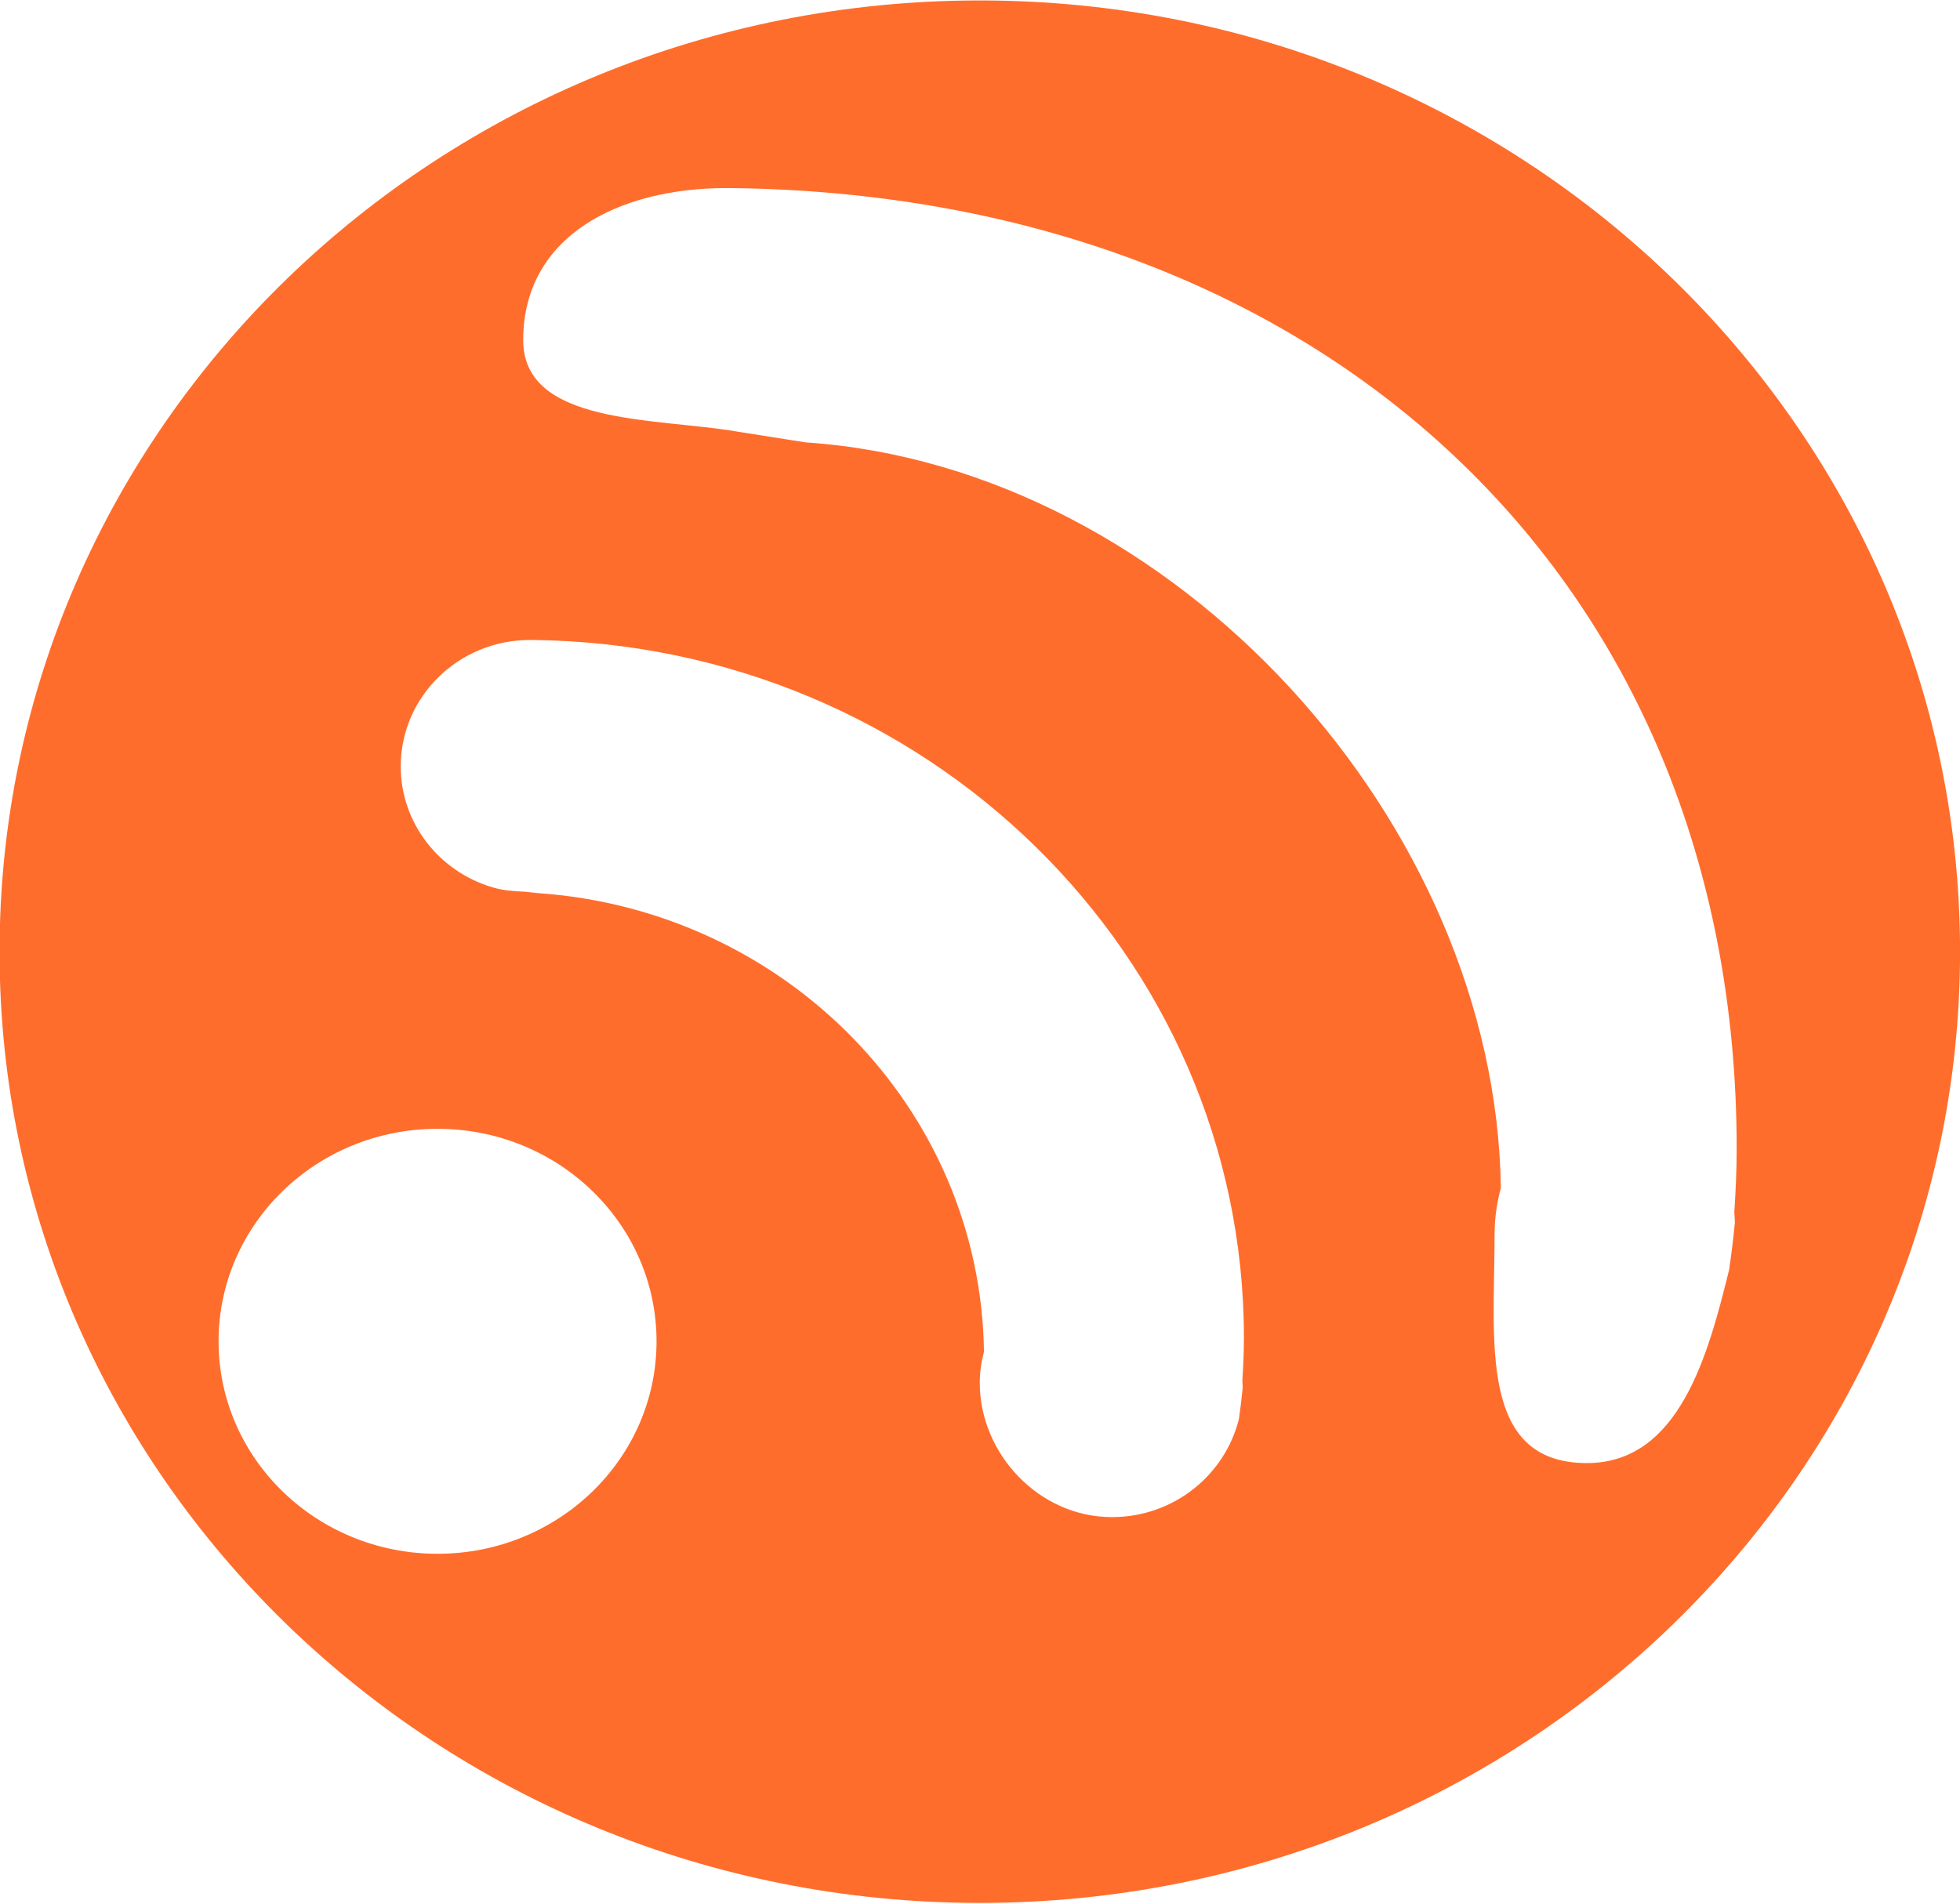 <?xml version="1.0" encoding="utf-8"?>
<!-- Generator: Adobe Illustrator 17.0.0, SVG Export Plug-In . SVG Version: 6.00 Build 0)  -->
<!DOCTYPE svg PUBLIC "-//W3C//DTD SVG 1.1//EN" "http://www.w3.org/Graphics/SVG/1.1/DTD/svg11.dtd">
<svg version="1.1" id="图层_1" xmlns="http://www.w3.org/2000/svg" xmlns:xlink="http://www.w3.org/1999/xlink" x="0px" y="0px"
	 width="35px" height="34px" viewBox="0 0 35 34" enable-background="new 0 0 35 34" xml:space="preserve">
<path fill="#FF6D2C" d="M17.496,0.008c-9.667,0-17.504,7.607-17.504,16.99s7.837,16.989,17.504,16.989
	c9.668,0,17.505-7.606,17.505-16.989S27.164,0.008,17.496,0.008z M7.813,27.751c-2.159,0-3.91-1.699-3.91-3.795
	s1.751-3.795,3.91-3.795c2.16,0,3.911,1.699,3.911,3.795S9.973,27.751,7.813,27.751z M22.192,24.777
	c-0.018,0.189-0.042,0.377-0.068,0.564c-0.248,1.002-1.161,1.755-2.27,1.755c-1.302,0-2.358-1.133-2.358-2.396
	c0-0.195,0.028-0.38,0.075-0.557c-0.06-4.35-3.555-7.892-7.973-8.192l-0.217-0.024c-0.012-0.001-0.023-0.001-0.035-0.002
	c-0.186-0.007-0.373-0.024-0.552-0.077c-0.947-0.281-1.638-1.14-1.638-2.159c0-1.248,1.034-2.259,2.309-2.259
	c0.011,0,0.021,0.001,0.031,0.001c0.001,0,0.003-0.001,0.004-0.001c7.033,0.07,12.713,5.623,12.713,12.466
	c0,0.256-0.012,0.509-0.028,0.761C22.187,24.697,22.191,24.737,22.192,24.777z M30.878,22.676c-0.371,1.499-0.882,3.455-2.54,3.455
	c-1.949,0-1.649-2.193-1.649-4.081c0-0.292,0.041-0.569,0.112-0.833c-0.09-6.507-5.806-12.869-12.415-13.316l-1.224-0.193
	C11.722,7.459,9.343,7.6,9.343,6.075c0-1.866,1.717-2.716,3.625-2.716c0.015,0,0.03,0.002,0.046,0.002
	c0.002-0.001,0.004-0.002,0.006-0.002c10.521,0.105,17.992,6.92,17.992,17.156c0,0.383-0.018,0.762-0.042,1.139
	c0.003,0.059,0.01,0.119,0.01,0.18C30.953,22.117,30.918,22.397,30.878,22.676z"/>
</svg>
